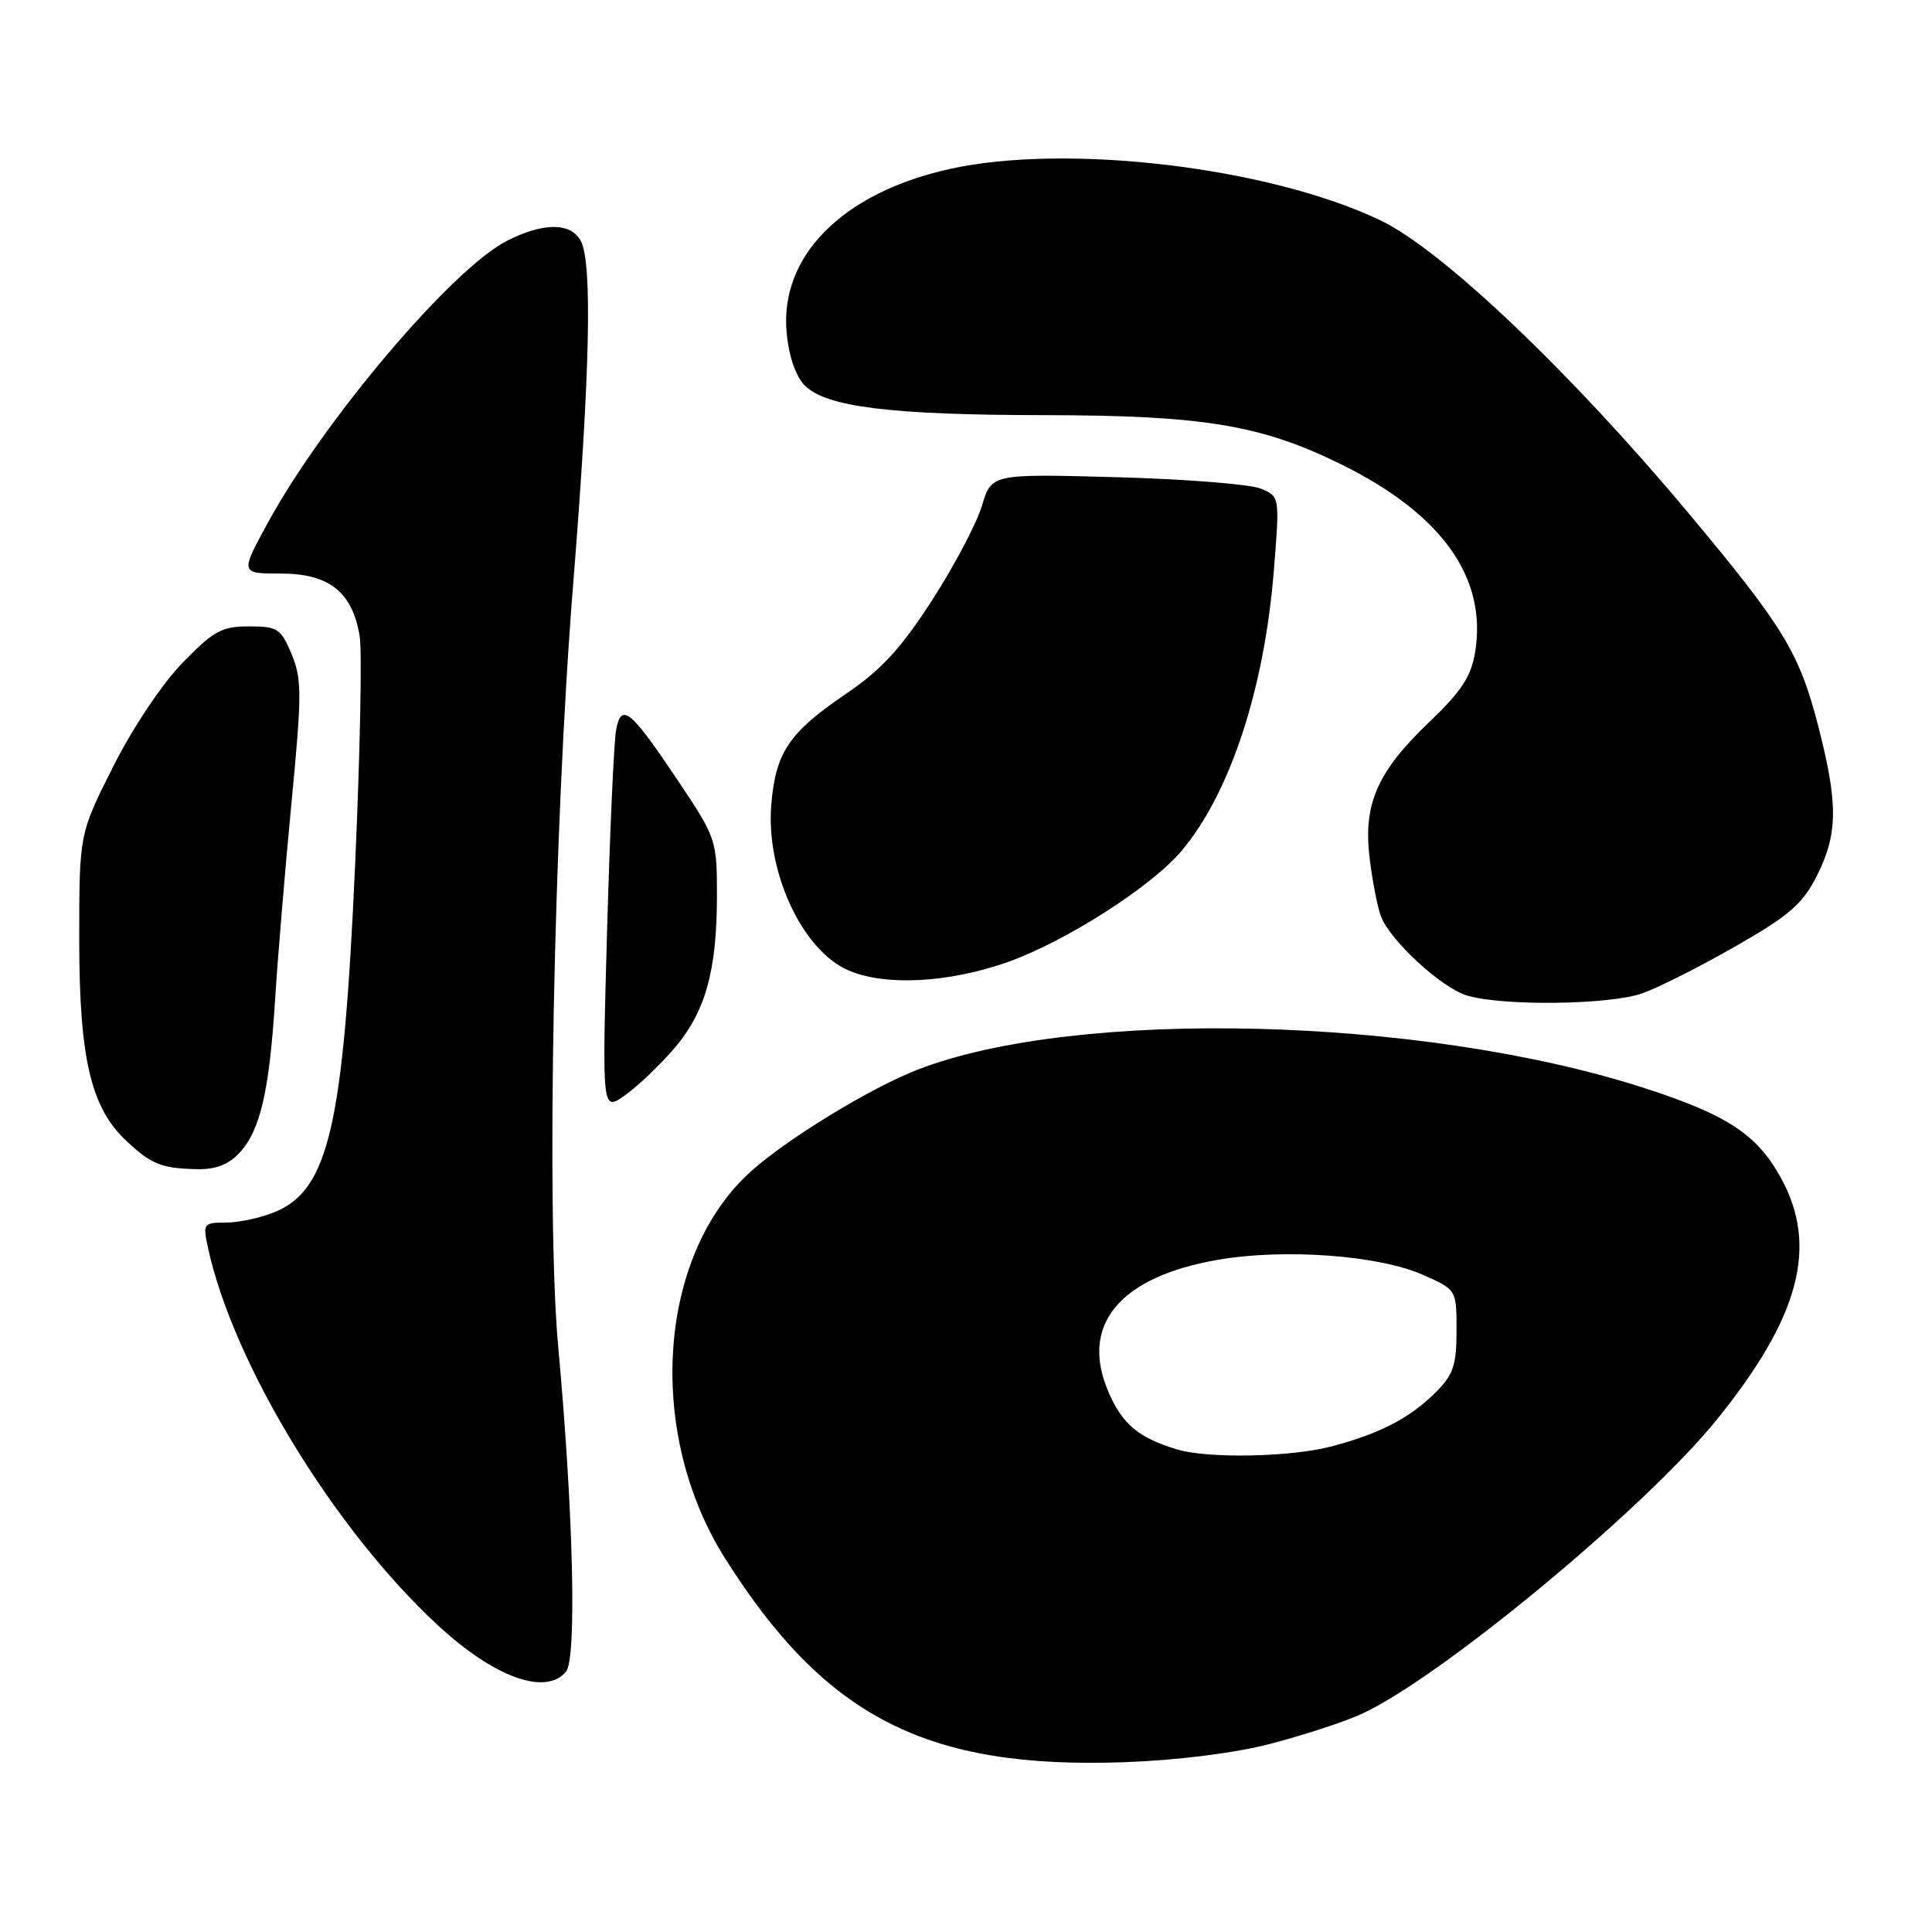 <?xml version="1.0" encoding="UTF-8" standalone="no"?>
<!DOCTYPE svg PUBLIC "-//W3C//DTD SVG 1.1//EN" "http://www.w3.org/Graphics/SVG/1.1/DTD/svg11.dtd" >
<svg xmlns="http://www.w3.org/2000/svg" xmlns:xlink="http://www.w3.org/1999/xlink" version="1.1" viewBox="0 0 256 256">
 <g >
 <path fill="currentColor"
d=" M 168.28 231.08 C 172.56 229.97 177.96 228.21 180.28 227.17 C 190.64 222.51 217.95 199.91 227.51 188.08 C 238.49 174.49 240.97 165.10 235.96 156.04 C 232.78 150.27 228.77 147.66 217.60 144.08 C 188.25 134.68 142.62 133.57 121.58 141.74 C 115.46 144.11 104.63 150.69 99.70 155.04 C 87.15 166.08 85.49 189.74 96.08 206.50 C 109.40 227.59 122.81 234.43 149.00 233.50 C 155.98 233.25 163.56 232.30 168.28 231.08 Z  M 75.00 221.50 C 76.44 219.77 75.97 200.32 73.97 178.50 C 72.36 160.97 73.36 109.67 75.94 77.50 C 78.18 49.57 78.51 34.82 76.96 31.93 C 75.64 29.46 71.99 29.45 67.16 31.92 C 59.91 35.62 42.95 55.62 35.50 69.25 C 31.82 76.00 31.82 76.00 37.23 76.00 C 43.63 76.00 46.71 78.46 47.66 84.32 C 47.99 86.30 47.71 99.98 47.05 114.71 C 45.50 149.15 43.55 157.62 36.47 160.58 C 34.59 161.36 31.66 162.00 29.95 162.00 C 26.97 162.00 26.87 162.13 27.54 165.25 C 30.84 180.59 44.21 202.57 58.01 215.35 C 65.49 222.27 72.31 224.74 75.00 221.50 Z  M 31.74 152.75 C 34.48 149.79 35.68 144.65 36.45 132.50 C 36.79 127.00 37.77 115.26 38.62 106.41 C 40.01 91.97 40.01 89.95 38.63 86.66 C 37.22 83.29 36.78 83.00 32.99 83.00 C 29.38 83.00 28.29 83.60 24.19 87.82 C 21.49 90.59 17.59 96.42 15.00 101.57 C 10.50 110.50 10.50 110.50 10.50 124.50 C 10.50 140.26 12.04 146.80 16.78 151.21 C 20.06 154.28 21.43 154.82 26.08 154.92 C 28.57 154.98 30.28 154.32 31.74 152.75 Z  M 89.35 138.91 C 93.48 134.07 95.00 128.64 95.00 118.64 C 95.00 111.34 94.88 111.00 90.02 103.72 C 83.54 94.03 82.35 93.03 81.64 96.70 C 81.35 98.24 80.81 110.26 80.44 123.40 C 79.77 147.30 79.77 147.30 82.83 145.12 C 84.52 143.92 87.45 141.12 89.35 138.91 Z  M 217.62 131.62 C 219.76 130.87 225.32 128.05 230.00 125.37 C 237.11 121.30 238.87 119.77 240.75 116.04 C 243.52 110.54 243.57 106.56 241.00 96.50 C 238.44 86.50 236.46 83.22 223.74 68.00 C 208.15 49.33 191.03 33.06 182.90 29.19 C 168.10 22.13 141.31 18.95 125.79 22.40 C 111.60 25.56 103.26 33.97 104.24 44.13 C 104.54 47.27 105.45 49.90 106.66 51.10 C 109.49 53.93 118.06 54.99 138.50 55.01 C 159.44 55.04 167.12 56.31 177.68 61.51 C 191.01 68.07 197.06 76.52 195.47 86.36 C 194.94 89.64 193.67 91.58 189.37 95.69 C 182.44 102.32 180.59 106.58 181.50 113.87 C 181.88 116.90 182.55 120.30 182.99 121.43 C 184.25 124.70 191.07 130.95 194.44 131.93 C 199.27 133.33 213.33 133.15 217.62 131.62 Z  M 133.49 127.49 C 141.16 124.78 152.56 117.50 156.56 112.75 C 162.99 105.11 167.53 91.32 168.79 75.61 C 169.58 65.79 169.58 65.79 167.04 64.74 C 165.64 64.16 157.05 63.48 147.94 63.23 C 131.38 62.78 131.38 62.78 130.11 67.02 C 129.41 69.36 126.44 74.99 123.50 79.54 C 119.38 85.93 116.78 88.76 112.08 91.95 C 104.55 97.06 102.77 99.70 102.20 106.62 C 101.46 115.51 106.30 125.92 112.40 128.57 C 117.25 130.68 125.66 130.25 133.49 127.49 Z  M 155.94 192.05 C 150.91 190.52 148.78 188.77 146.94 184.59 C 142.98 175.63 148.27 169.18 161.43 166.92 C 170.23 165.41 182.69 166.33 188.54 168.92 C 193.00 170.89 193.00 170.89 193.00 176.31 C 193.00 180.88 192.57 182.16 190.27 184.46 C 186.85 187.88 182.90 189.94 176.50 191.64 C 171.09 193.08 160.07 193.30 155.94 192.05 Z "/>
</g>
</svg>